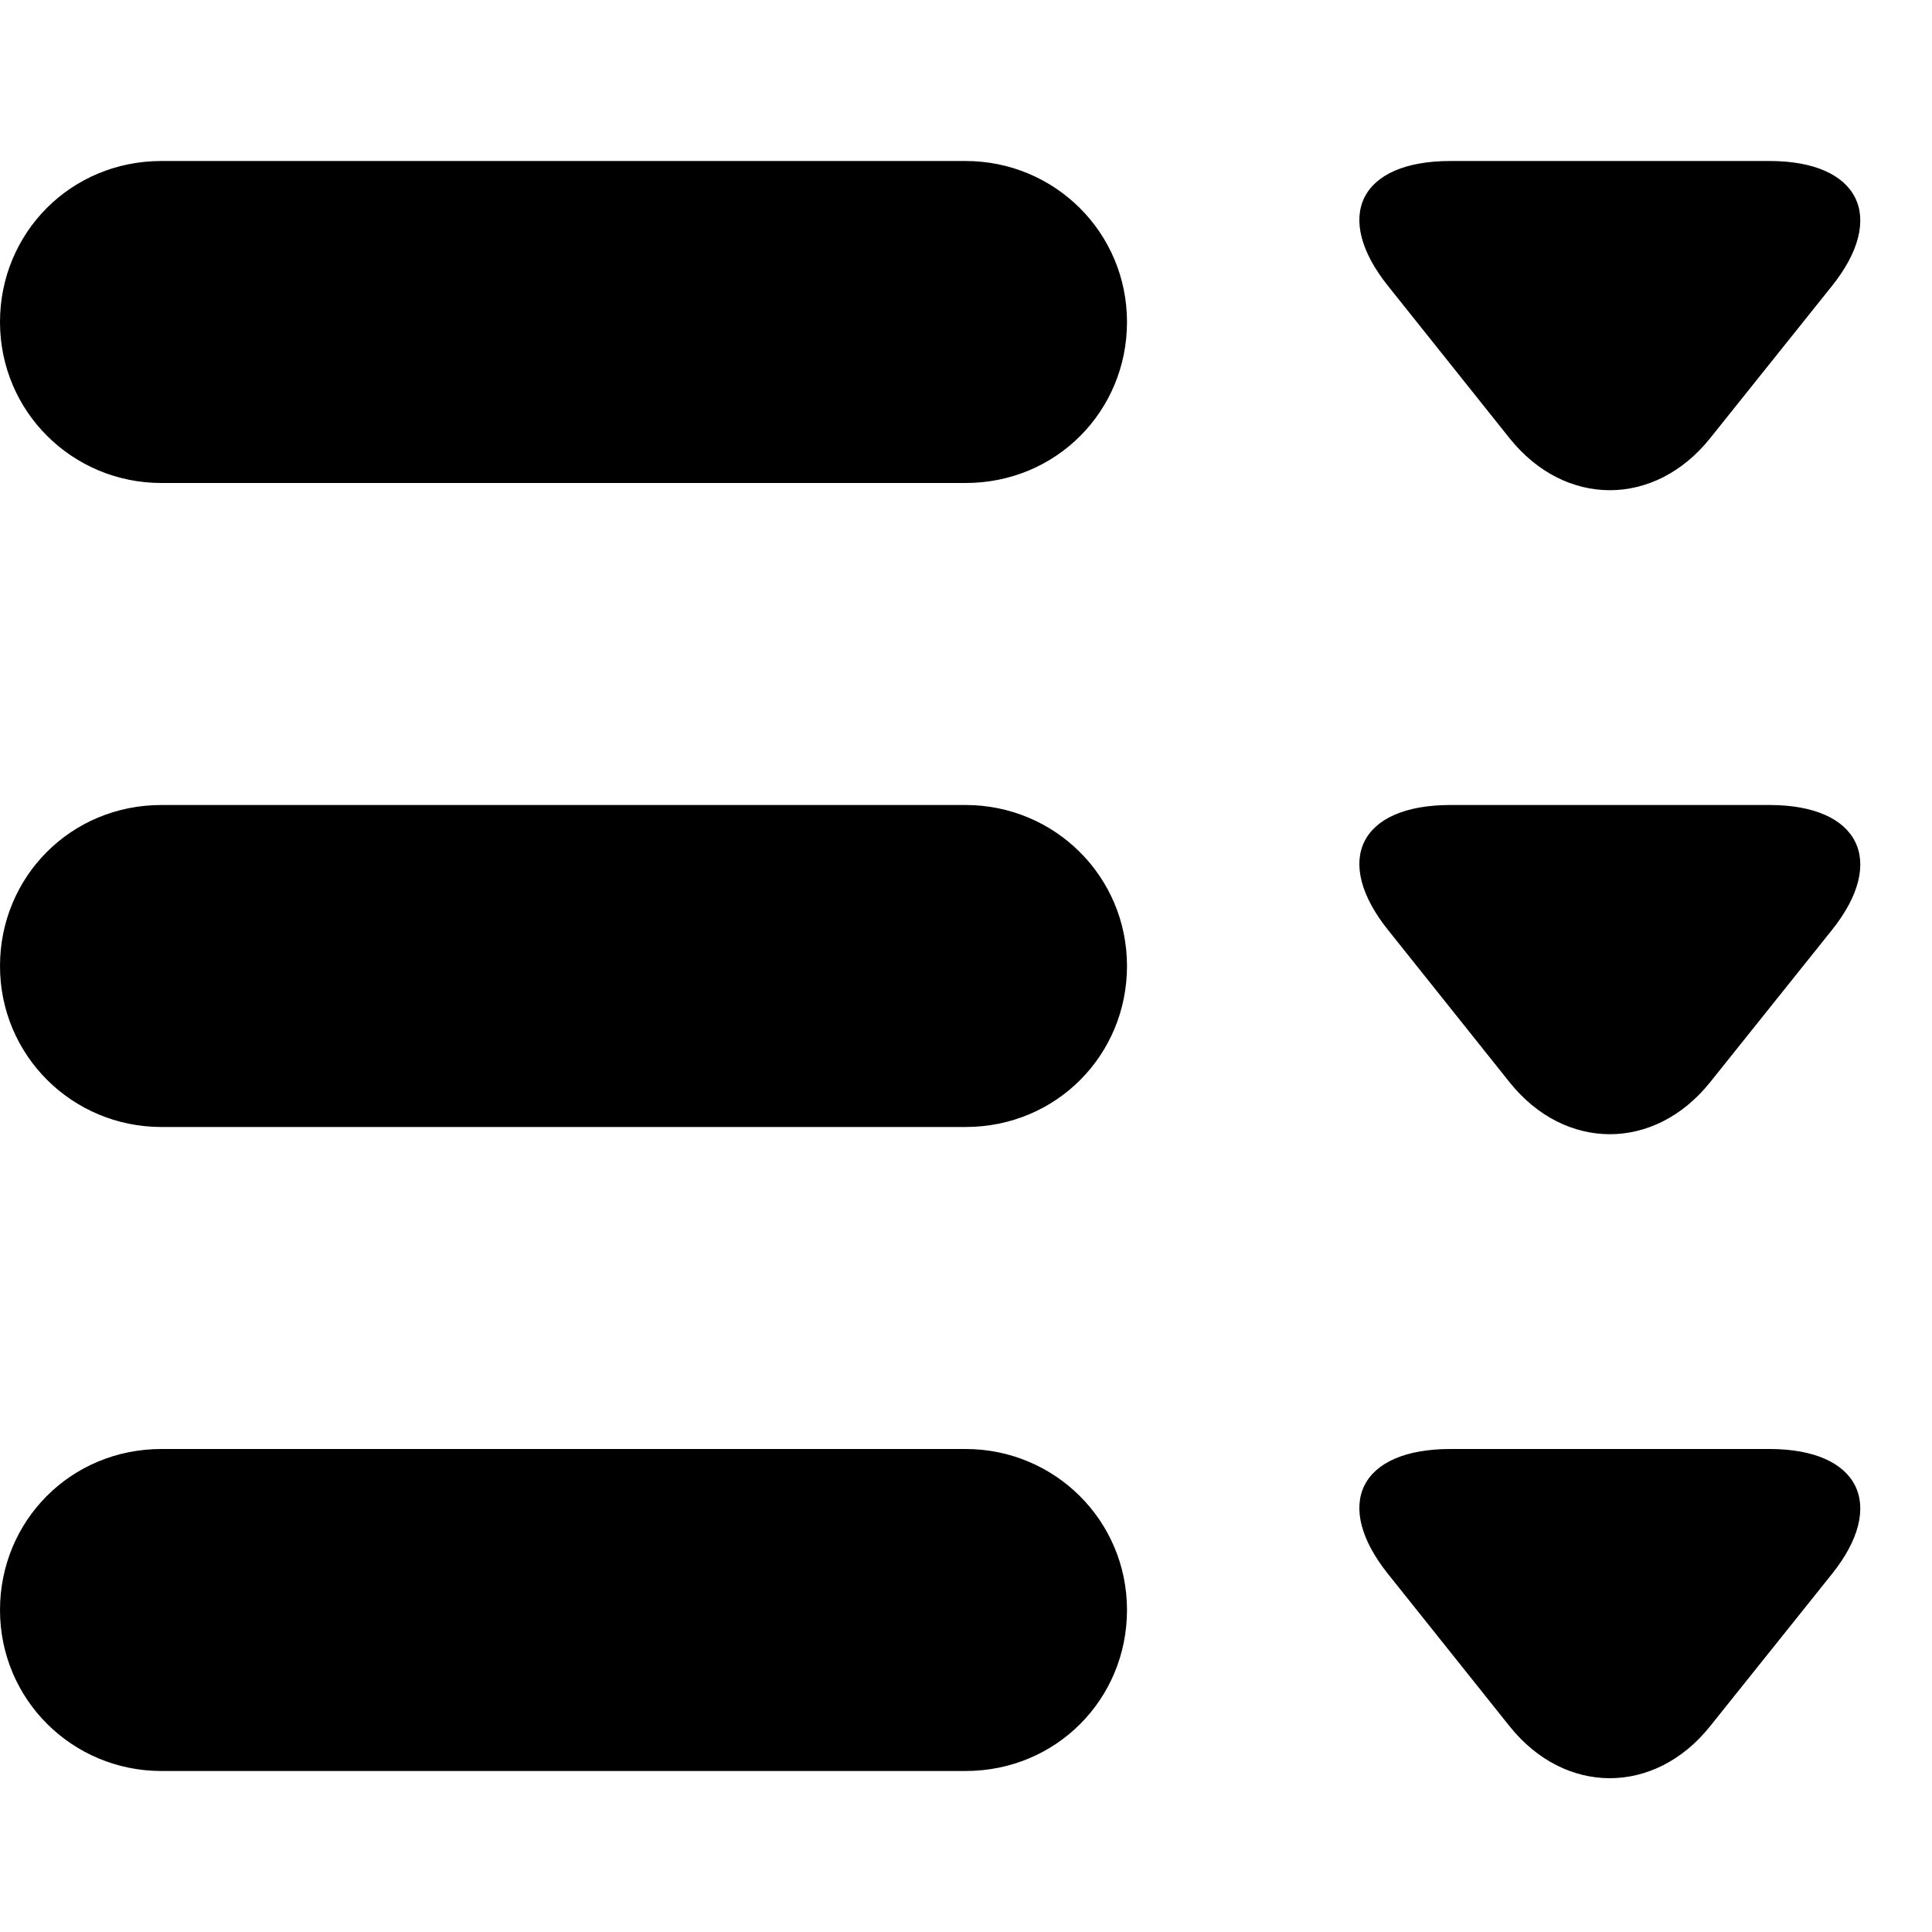 <?xml version="1.0" standalone="no"?><!DOCTYPE svg PUBLIC "-//W3C//DTD SVG 1.1//EN" "http://www.w3.org/Graphics/SVG/1.1/DTD/svg11.dtd"><svg width="12" height="12" viewBox="0 0 12 12" version="1.1" xmlns="http://www.w3.org/2000/svg" xmlns:xlink="http://www.w3.org/1999/xlink"><path fill-rule="evenodd" fill="currentColor" d="M8.622,1.777 C8.278,1.348 8.443,1 9.009,1 L10.991,1 C11.548,1 11.722,1.348 11.378,1.777 L10.621,2.723 C10.277,3.152 9.721,3.152 9.377,2.723 L8.622,1.777 Z M8.622,5.777 C8.278,5.348 8.443,5 9.009,5 L10.991,5 C11.548,5 11.722,5.348 11.378,5.777 L10.621,6.723 C10.277,7.152 9.721,7.152 9.377,6.723 L8.622,5.777 Z M8.622,9.777 C8.278,9.348 8.443,9 9.009,9 L10.991,9 C11.548,9 11.722,9.348 11.378,9.777 L10.621,10.723 C10.277,11.152 9.721,11.152 9.377,10.723 L8.622,9.777 Z M0,2 C0,1.448 0.438,1 1.003,1 L5.997,1 C6.551,1 7,1.444 7,2 C7,2.552 6.562,3 5.997,3 L1.003,3 C0.449,3 0,2.556 0,2 Z M0,6 C0,5.448 0.438,5 1.003,5 L5.997,5 C6.551,5 7,5.444 7,6 C7,6.552 6.562,7 5.997,7 L1.003,7 C0.449,7 0,6.556 0,6 Z M0,10 C0,9.448 0.438,9 1.003,9 L5.997,9 C6.551,9 7,9.444 7,10 C7,10.552 6.562,11 5.997,11 L1.003,11 C0.449,11 0,10.556 0,10 Z"/></svg>